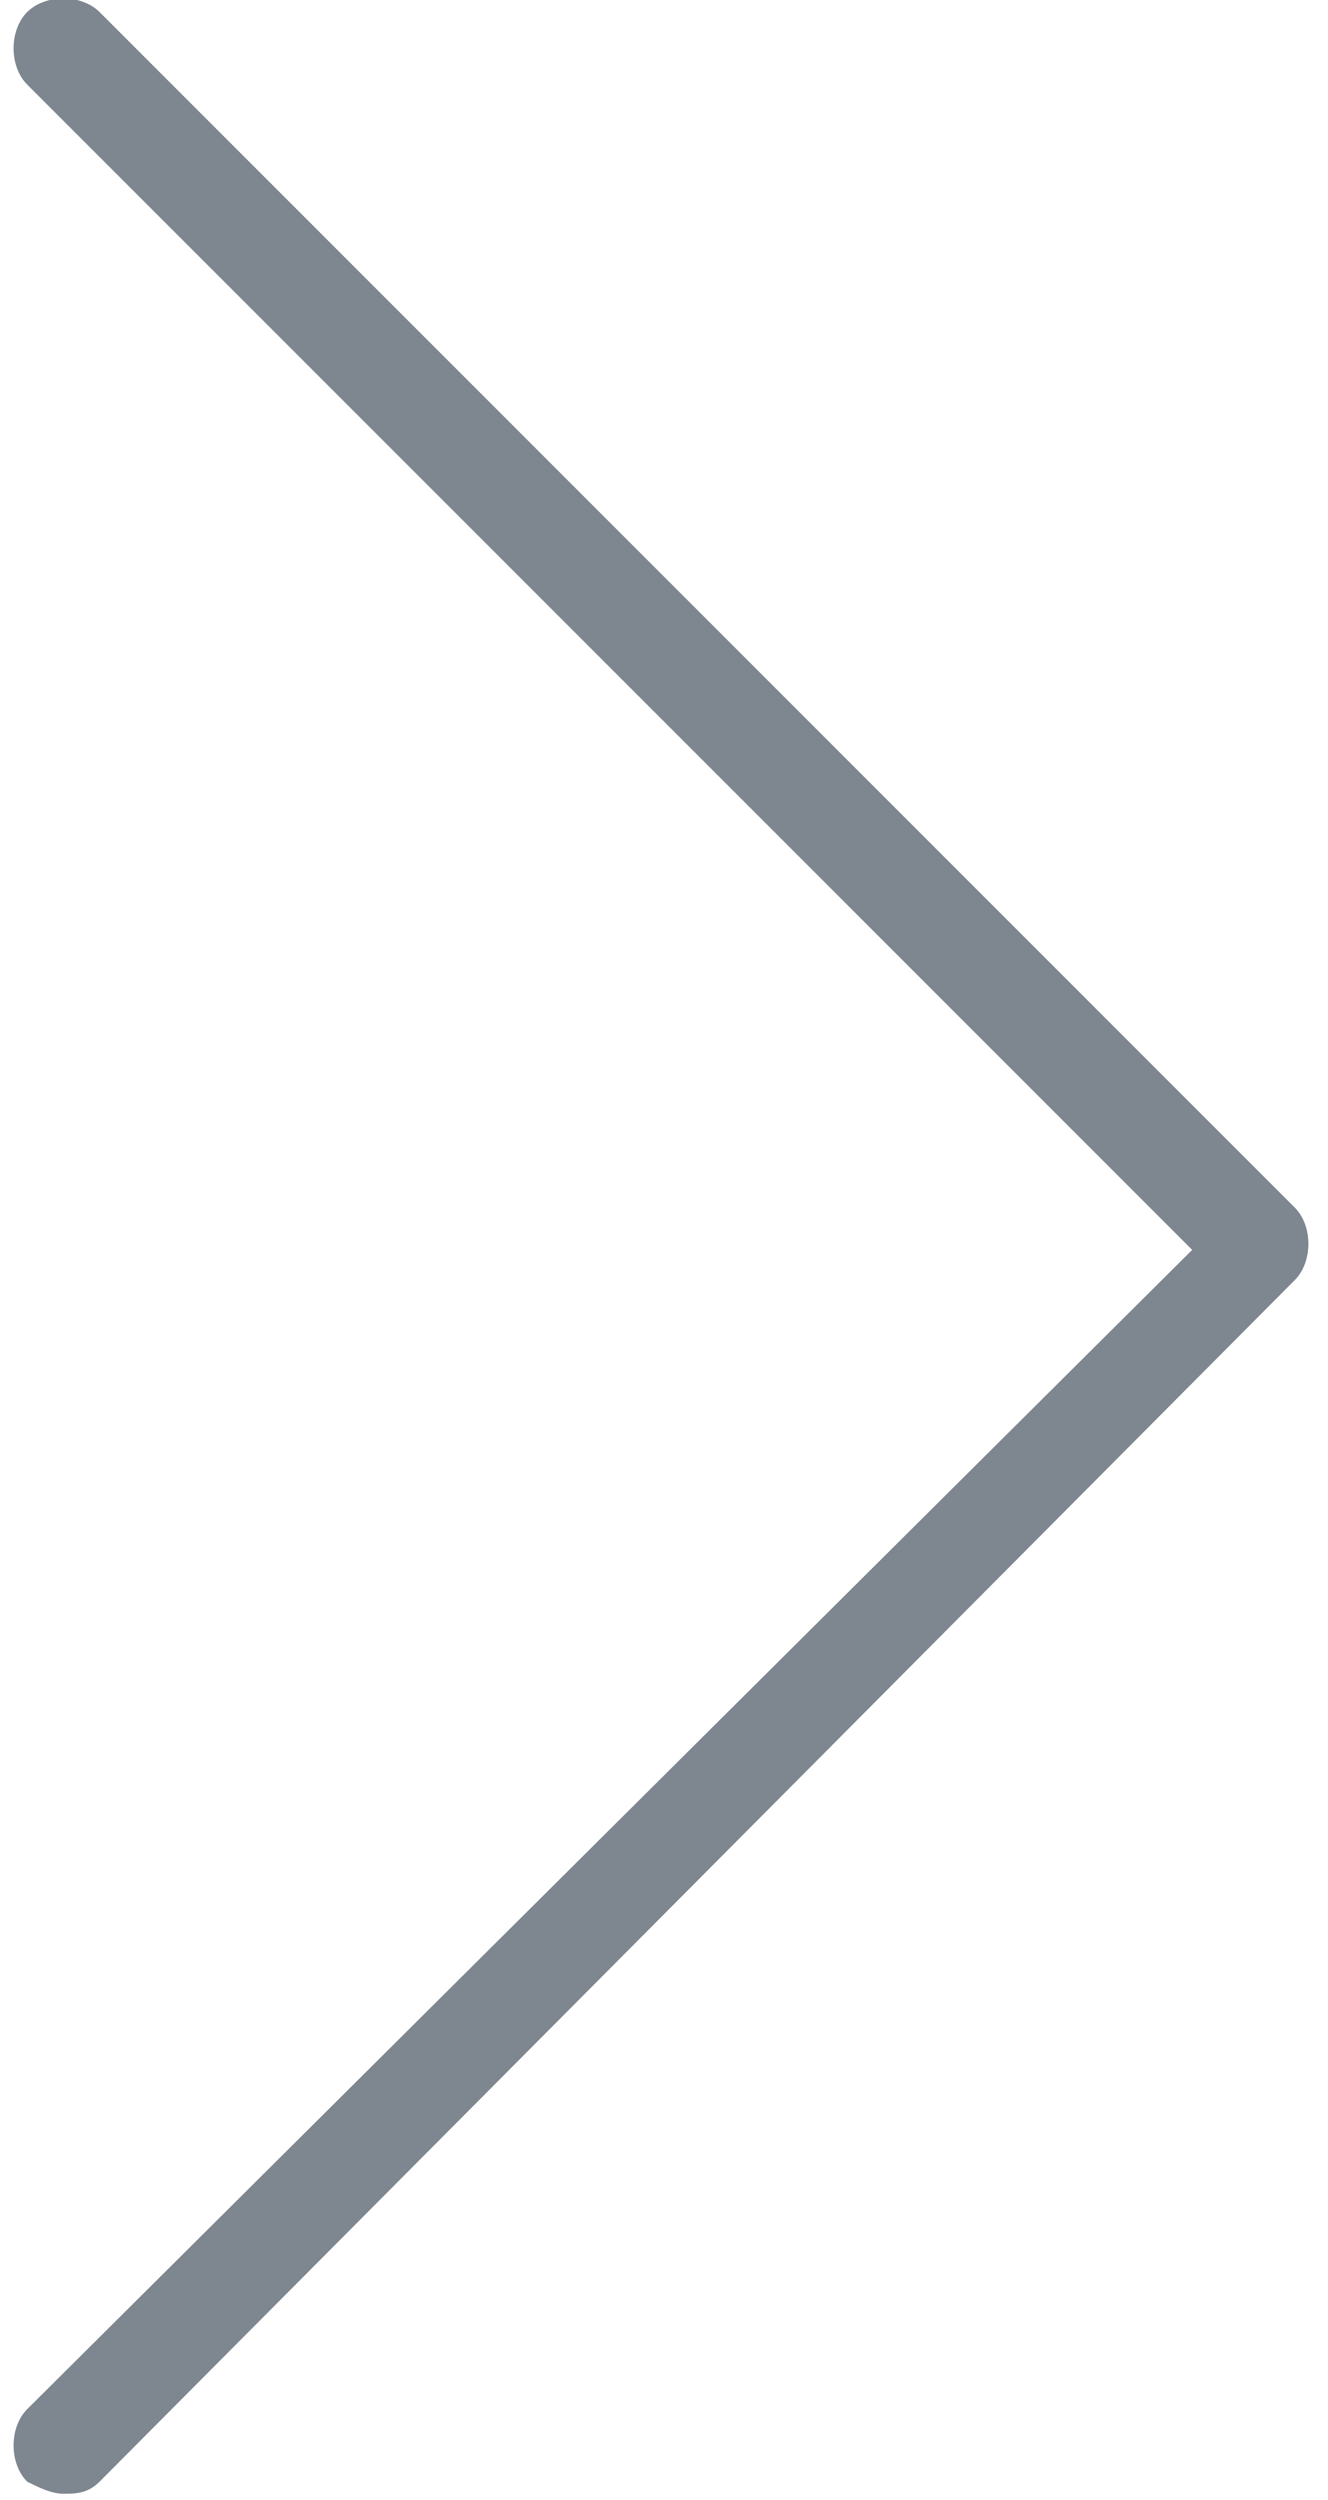 <svg width="22px" version="1.1" id="Layer_1" xmlns="http://www.w3.org/2000/svg"
xmlns:xlink="http://www.w3.org/1999/xlink" x="0px" y="0px" viewBox="0 0 21.5 41.4"
style="enable-background:new 0 0 21.5 41.4;" xml:space="preserve">
<style type="text/css">
.st0300 {
fill: #7e868f;
}
</style>
<path class="st0300" d="M19.5,20.7L0.2,1.4c-0.3-0.3-0.3-0.9,0-1.2c0.3-0.3,0.9-0.3,1.2,0l19.8,19.8c0.3,0.3,0.3,0.9,0,1.2L1.4,41.1
														c-0.2,0.2-0.4,0.2-0.6,0.2c-0.2,0-0.4-0.1-0.6-0.2c-0.3-0.3-0.3-0.9,0-1.2L19.5,20.7z" />
</svg>